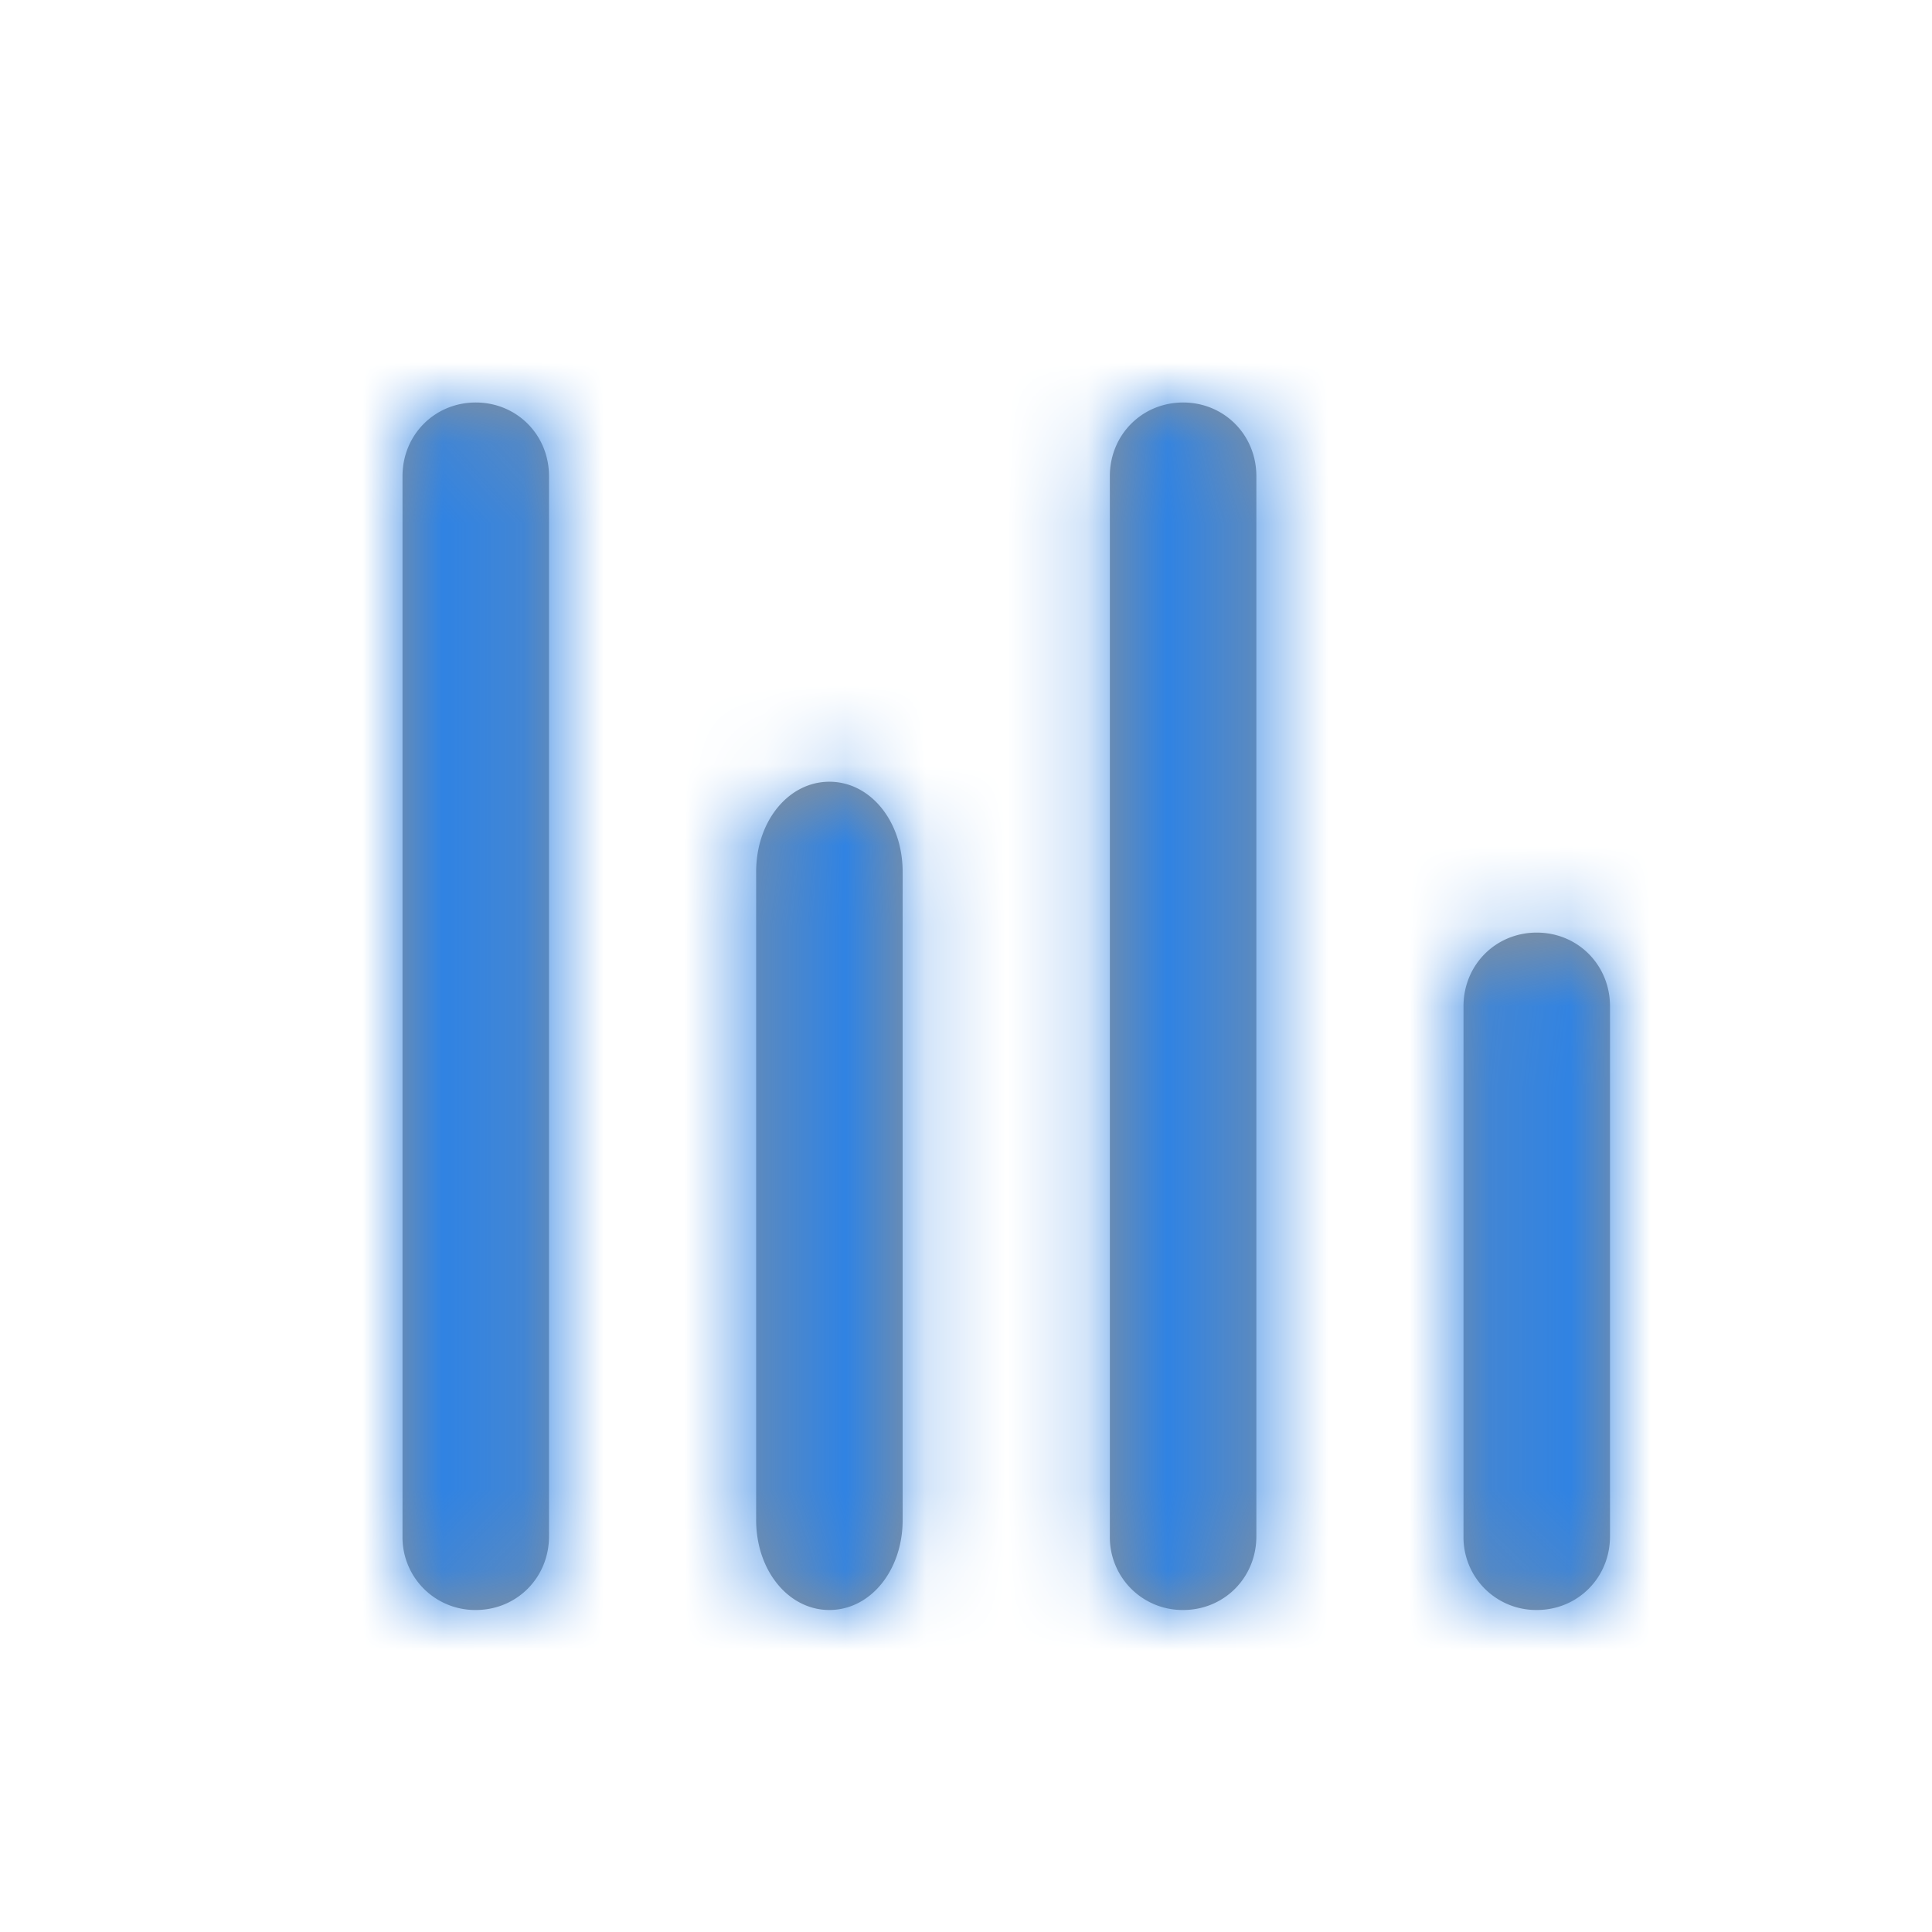 <svg xmlns="http://www.w3.org/2000/svg" xmlns:xlink="http://www.w3.org/1999/xlink" width="24" height="24" viewBox="0 0 24 24"><defs><path id="a" d="M6.82 19.085c0 .513-.4.915-.91.915a.903.903 0 0 1-.91-.915V5.915C5 5.402 5.4 5 5.91 5s.91.402.91.915v13.17zm8.787 0c0 .513-.4.915-.91.915a.903.903 0 0 1-.91-.915V5.915c0-.513.4-.915.91-.915s.91.402.91.915v13.17zm4.393 0c0 .513-.4.915-.91.915a.903.903 0 0 1-.91-.915V12.5c0-.513.4-.915.91-.915s.91.402.91.915v6.585zm-8.787-.204c0 .628-.4 1.119-.91 1.119s-.91-.491-.91-1.119v-8.05c0-.628.4-1.12.91-1.12s.91.492.91 1.12v8.05z"/><path id="c" d="M0 0h24v24H0z"/></defs><g fill="none" fill-rule="evenodd"><mask id="b" fill="#fff"><use xlink:href="#a"/></mask><use fill="#929292" xlink:href="#a"/><g mask="url(#b)"><use fill="#3083E3" fill-rule="nonzero" xlink:href="#c"/></g></g></svg>